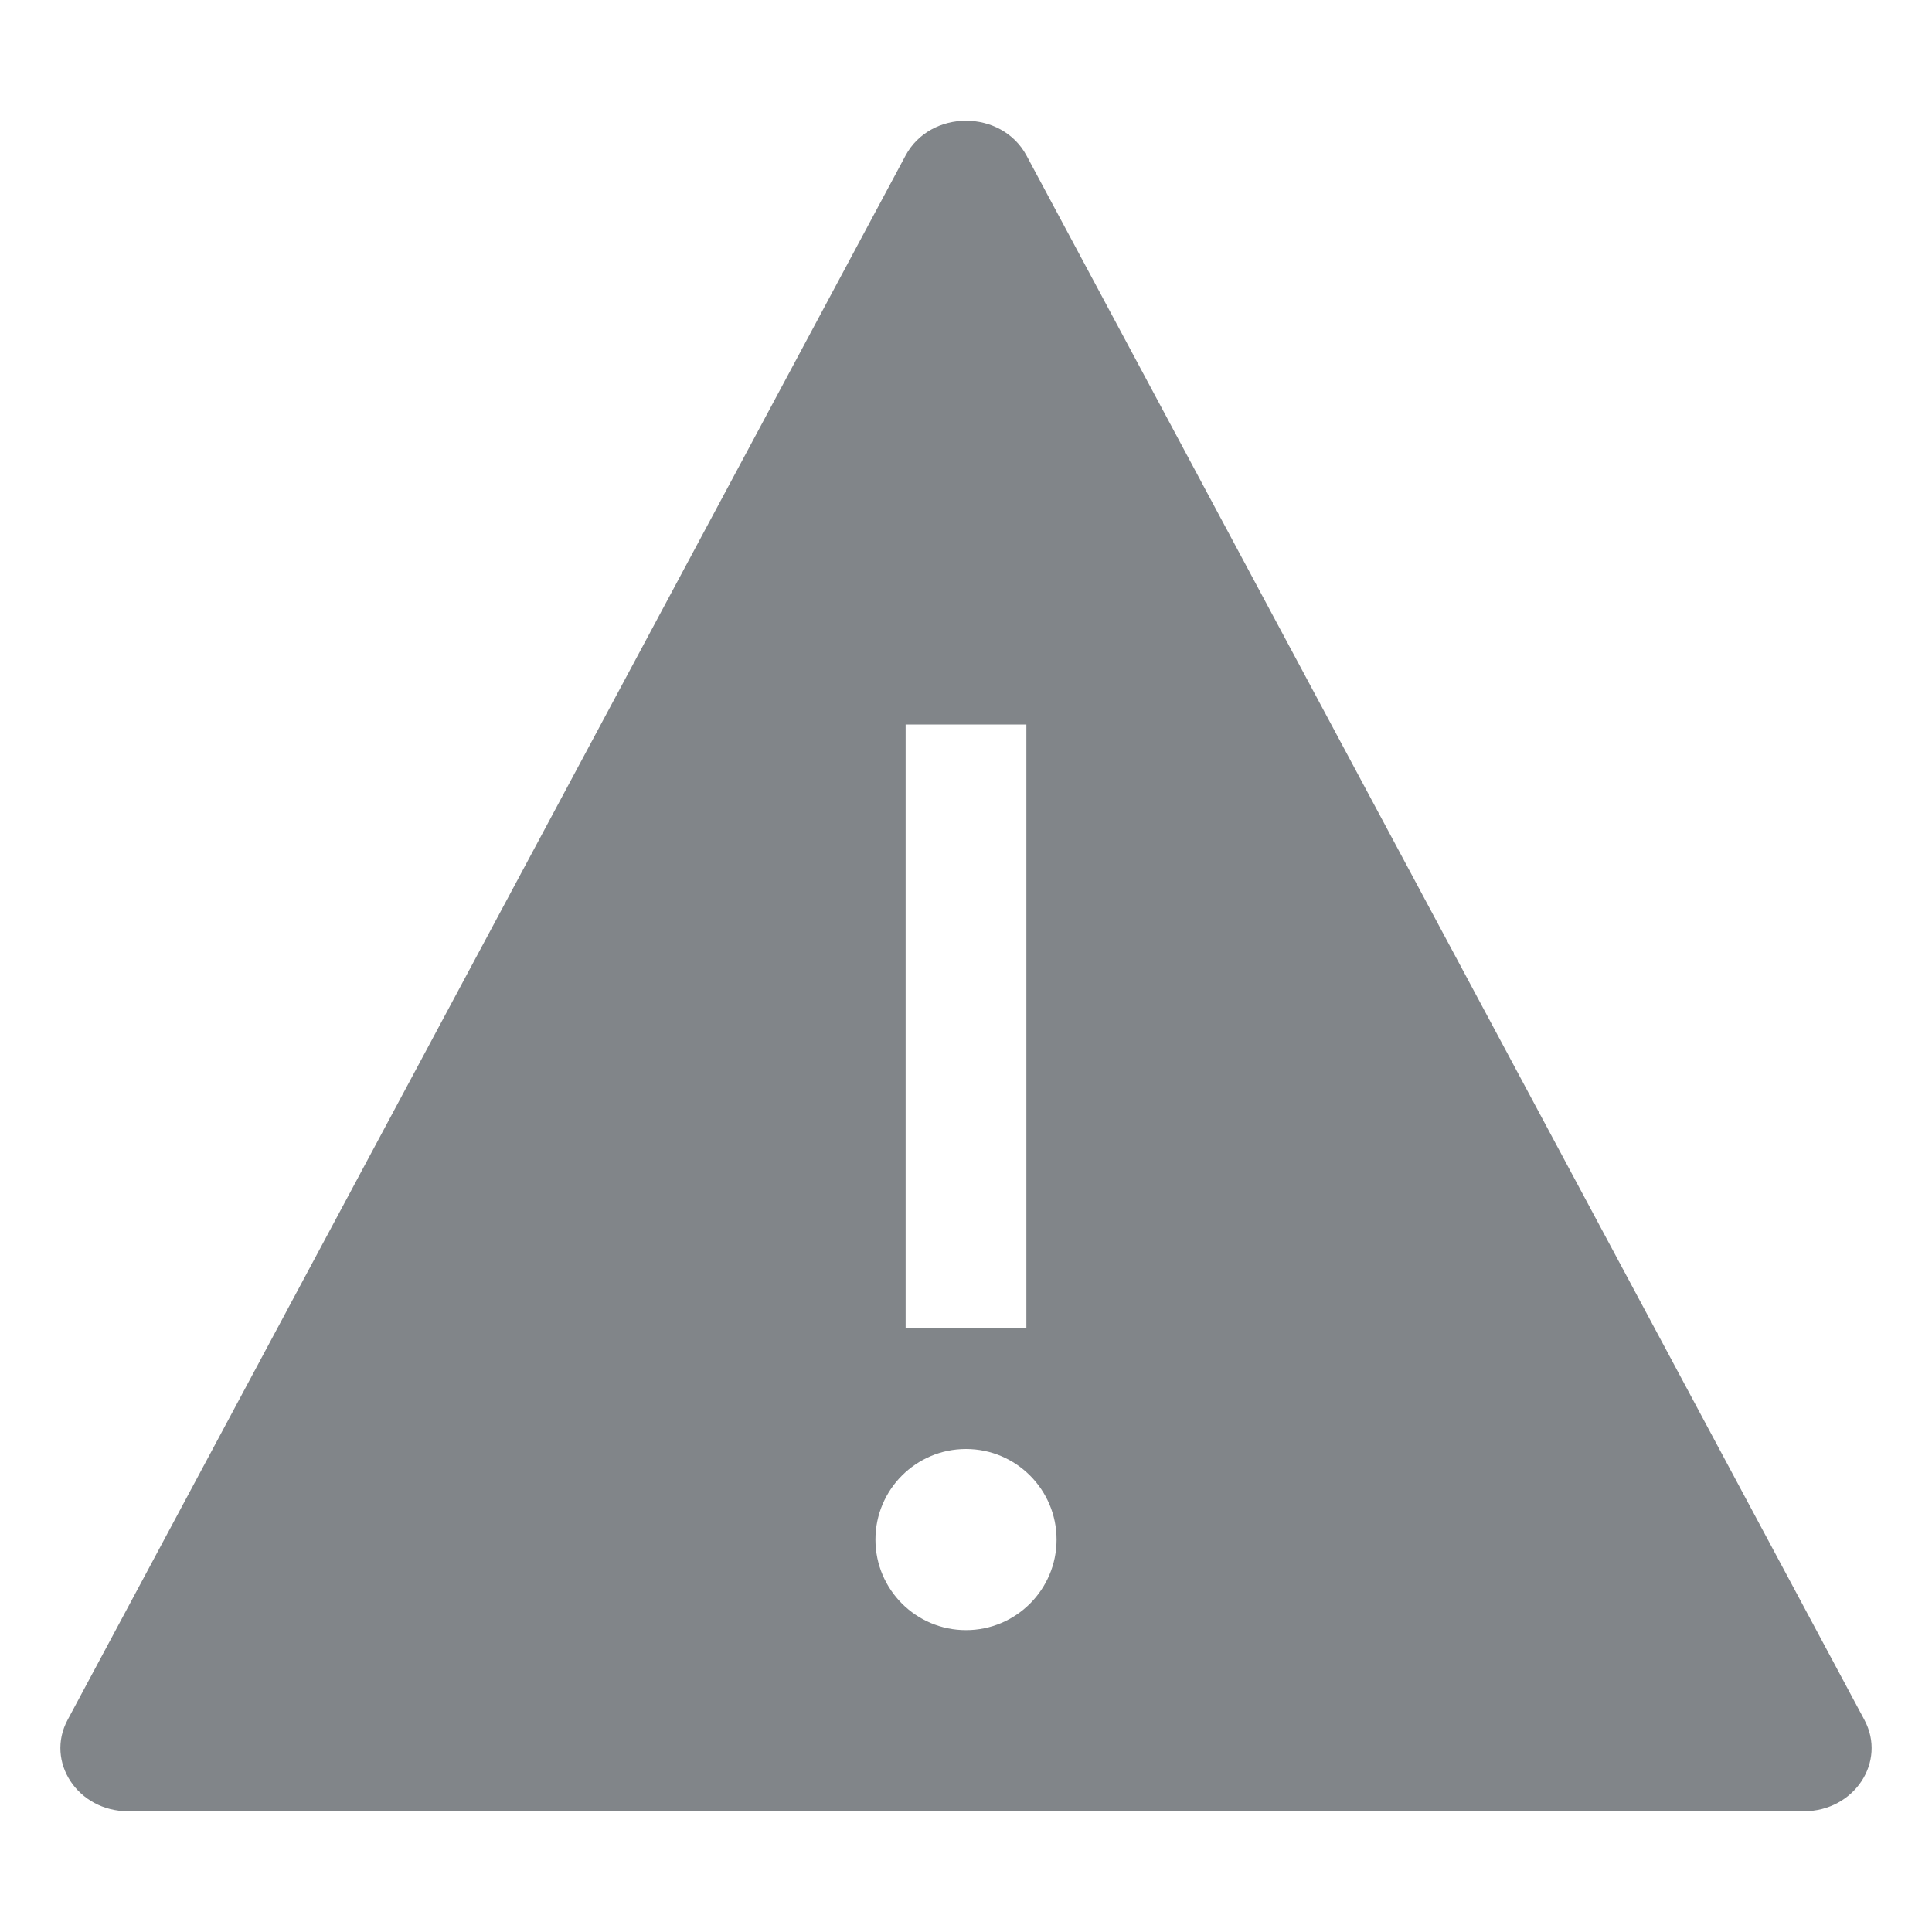 <svg width="32" height="32" viewBox="0 0 32 32" fill="none" xmlns="http://www.w3.org/2000/svg">
<path fill-rule="evenodd" clip-rule="evenodd" d="M17.003 2.578C16.589 1.807 15.411 1.807 14.998 2.578L1.12 28.486C0.747 29.182 1.289 30 2.122 30H29.878C30.711 30 31.253 29.182 30.88 28.486L17.003 2.578ZM15 12V22H17V12H15ZM16 24C15.172 24 14.5 24.672 14.5 25.5C14.5 26.328 15.172 27 16 27C16.828 27 17.5 26.328 17.5 25.5C17.5 24.672 16.828 24 16 24Z" fill="#818589"/>
</svg>
